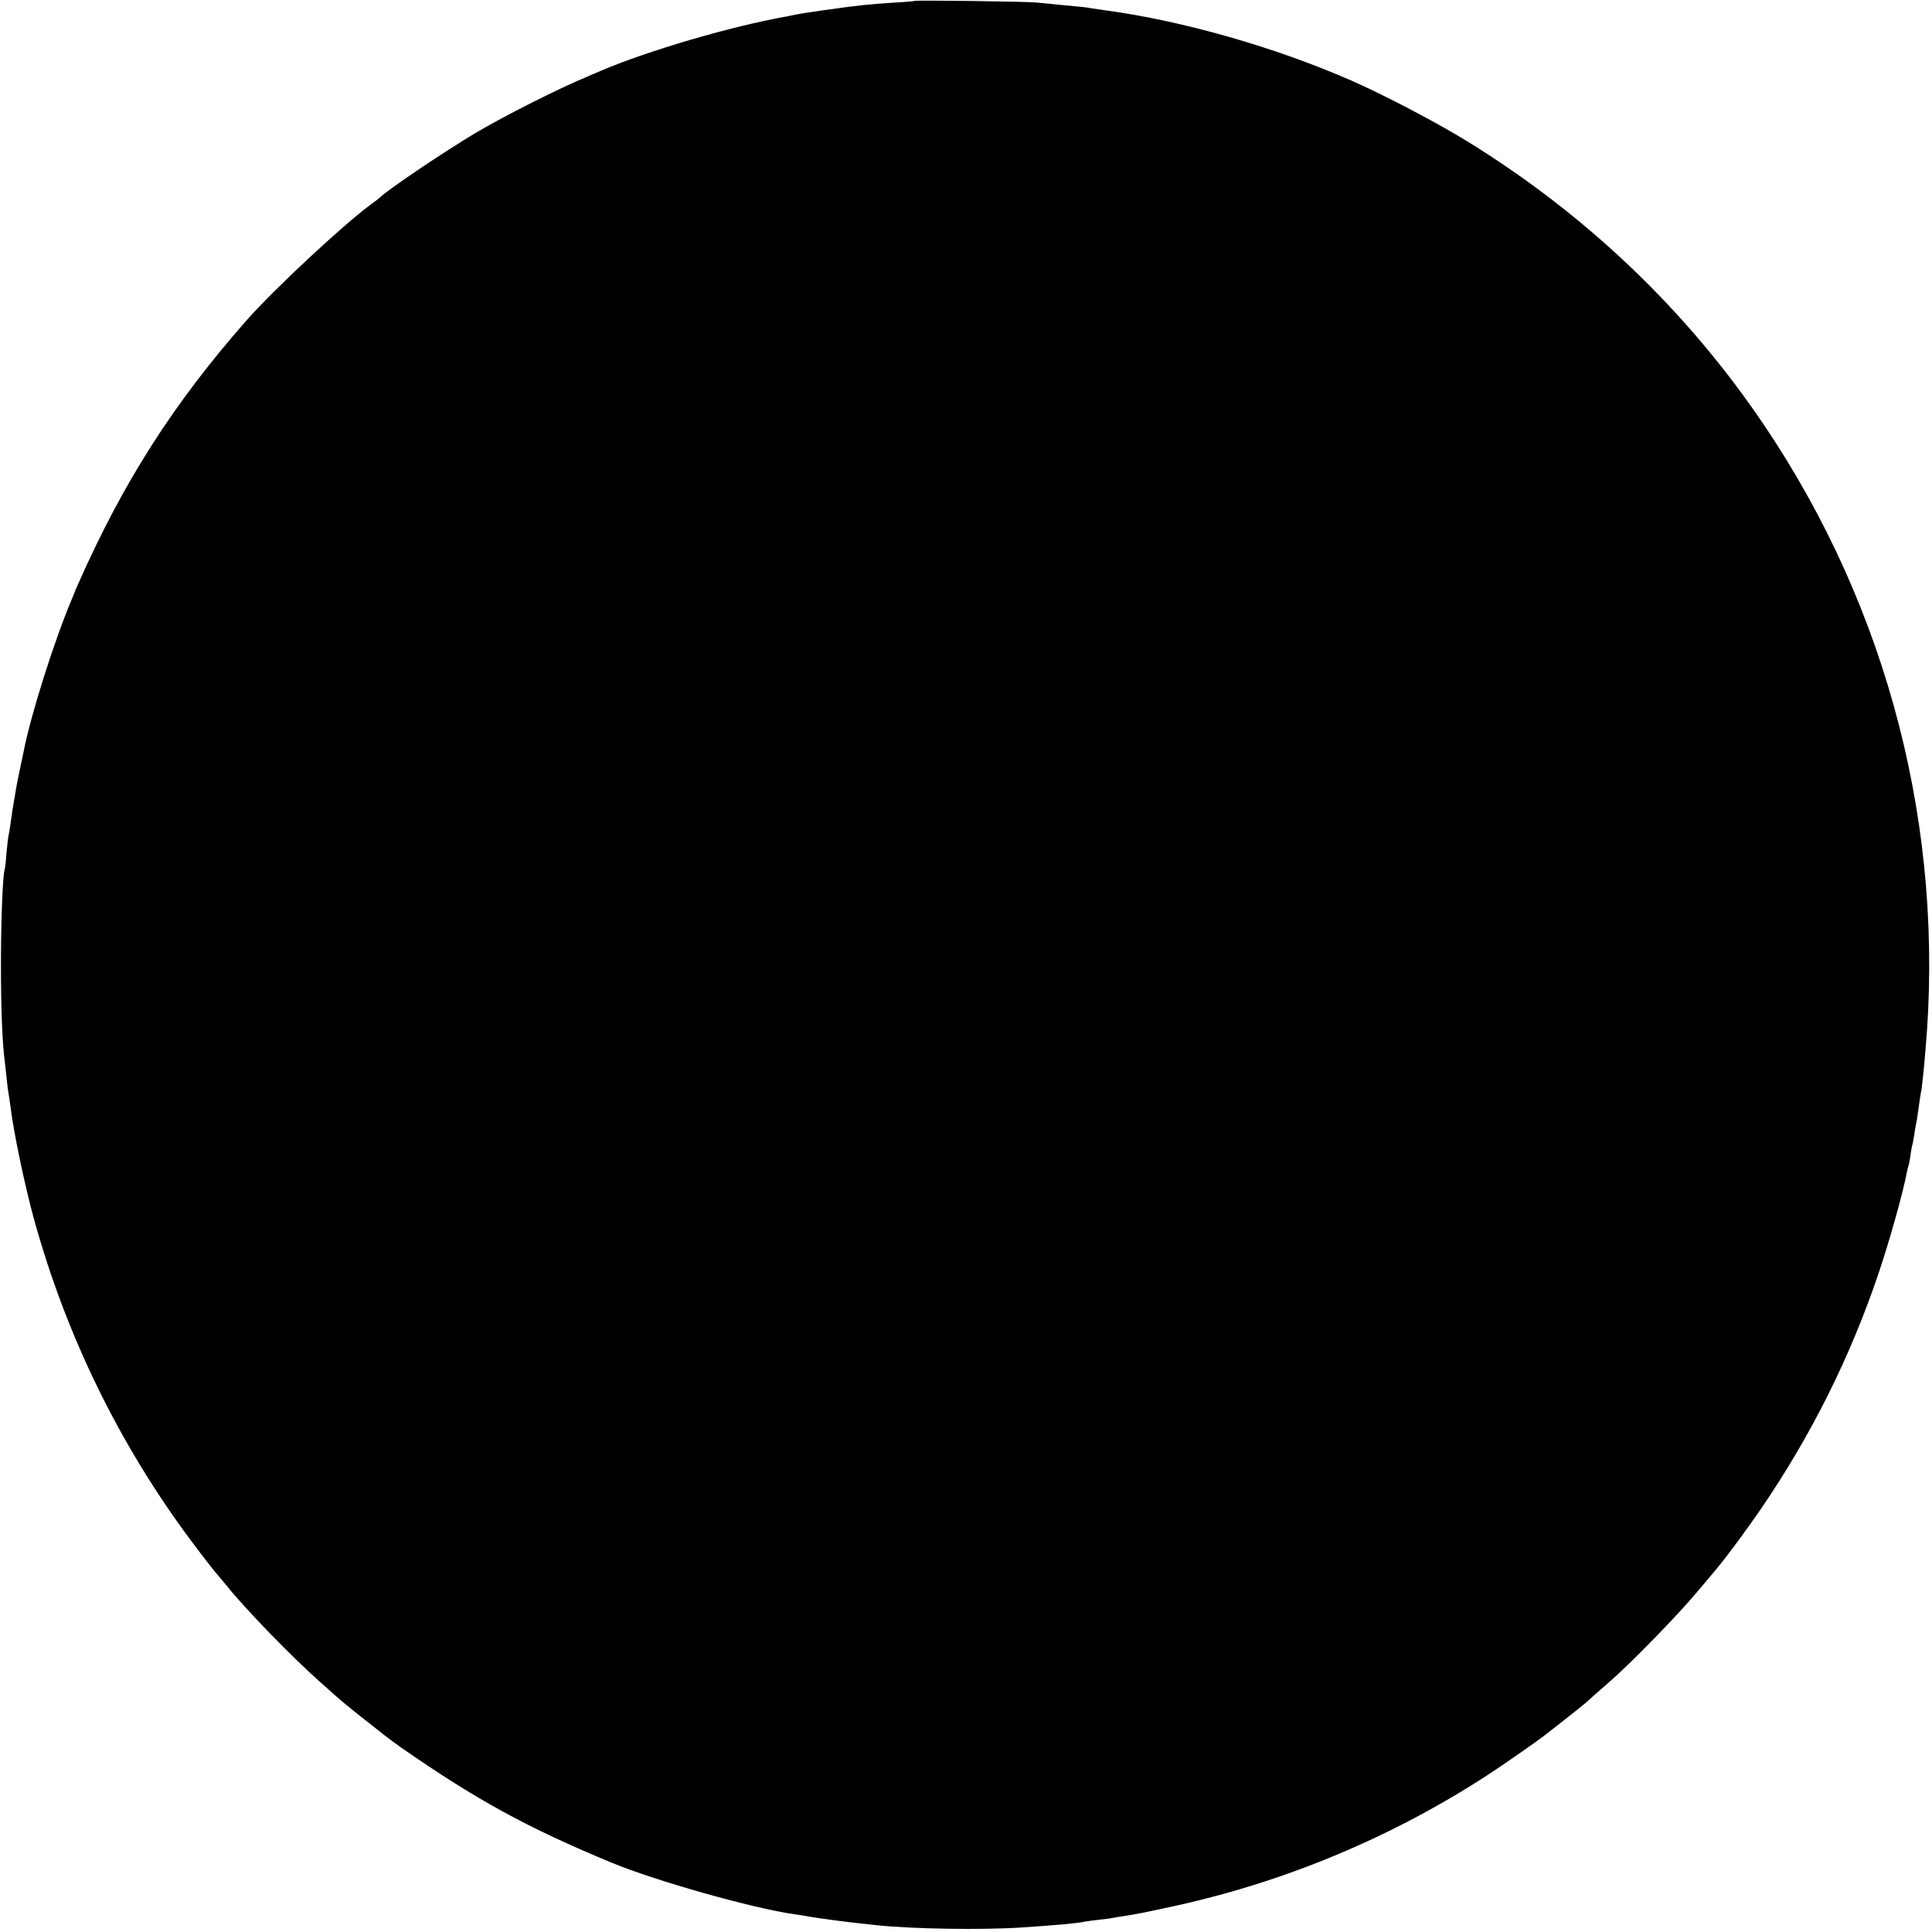 <?xml version="1.0" standalone="no"?>
<!DOCTYPE svg PUBLIC "-//W3C//DTD SVG 20010904//EN"
 "http://www.w3.org/TR/2001/REC-SVG-20010904/DTD/svg10.dtd">
<svg version="1.0" xmlns="http://www.w3.org/2000/svg"
 width="1024pt" height="1024pt" viewBox="0 0 1024 1024"
 preserveAspectRatio="xMidYMid meet">
<g transform="translate(0,1024) scale(0.1,-0.1)"
fill="#000000" stroke="none">
<path d="M4848 10235 c-2 -1 -52 -6 -113 -9 -135 -9 -184 -14 -375 -41 -58 -8
-116 -17 -130 -20 -14 -3 -38 -8 -55 -11 -303 -54 -735 -181 -990 -289 -16 -7
-46 -20 -65 -28 -155 -64 -441 -208 -600 -302 -166 -99 -475 -307 -510 -345
-3 -3 -23 -18 -45 -34 -150 -111 -515 -451 -660 -616 -388 -441 -654 -859
-893 -1400 -9 -19 -16 -37 -17 -40 -1 -3 -6 -16 -12 -30 -93 -218 -219 -615
-257 -810 -3 -14 -12 -56 -20 -95 -8 -38 -18 -86 -21 -105 -3 -19 -7 -46 -10
-60 -6 -32 -12 -73 -20 -130 -3 -25 -8 -52 -10 -60 -2 -8 -7 -51 -11 -95 -3
-44 -8 -82 -9 -85 -10 -17 -20 -264 -20 -500 0 -240 7 -412 20 -515 2 -16 7
-57 10 -90 3 -33 8 -69 10 -80 2 -11 7 -41 10 -66 16 -135 75 -418 126 -604
170 -613 447 -1183 827 -1695 47 -63 106 -140 131 -170 25 -30 55 -65 66 -79
100 -124 337 -368 486 -501 147 -131 129 -116 348 -288 19 -15 57 -43 85 -63
401 -279 672 -427 1121 -613 236 -97 744 -240 960 -271 23 -3 52 -8 65 -10 54
-11 237 -35 376 -49 191 -20 557 -26 769 -12 182 12 303 23 335 31 8 2 42 6
75 10 33 3 67 8 75 10 8 2 33 6 55 9 61 9 136 24 285 57 581 129 1139 363
1640 688 76 49 261 178 300 208 162 126 228 179 241 192 9 9 55 50 103 91 115
99 373 364 475 487 46 54 90 107 99 118 53 62 160 208 235 317 268 392 476
810 625 1253 59 175 130 430 148 529 3 16 7 32 9 36 2 3 7 29 11 56 3 27 8 51
9 54 2 3 6 26 10 50 3 25 8 52 10 60 2 8 7 35 10 60 7 51 13 94 20 130 3 22
11 93 20 200 104 1172 -196 2338 -853 3314 -408 606 -942 1117 -1577 1508
-157 97 -443 247 -615 322 -402 176 -892 316 -1300 371 -25 3 -58 9 -75 11
-31 6 -44 7 -175 19 -41 4 -91 9 -110 11 -38 6 -646 14 -652 9z"/>
</g>
</svg>
